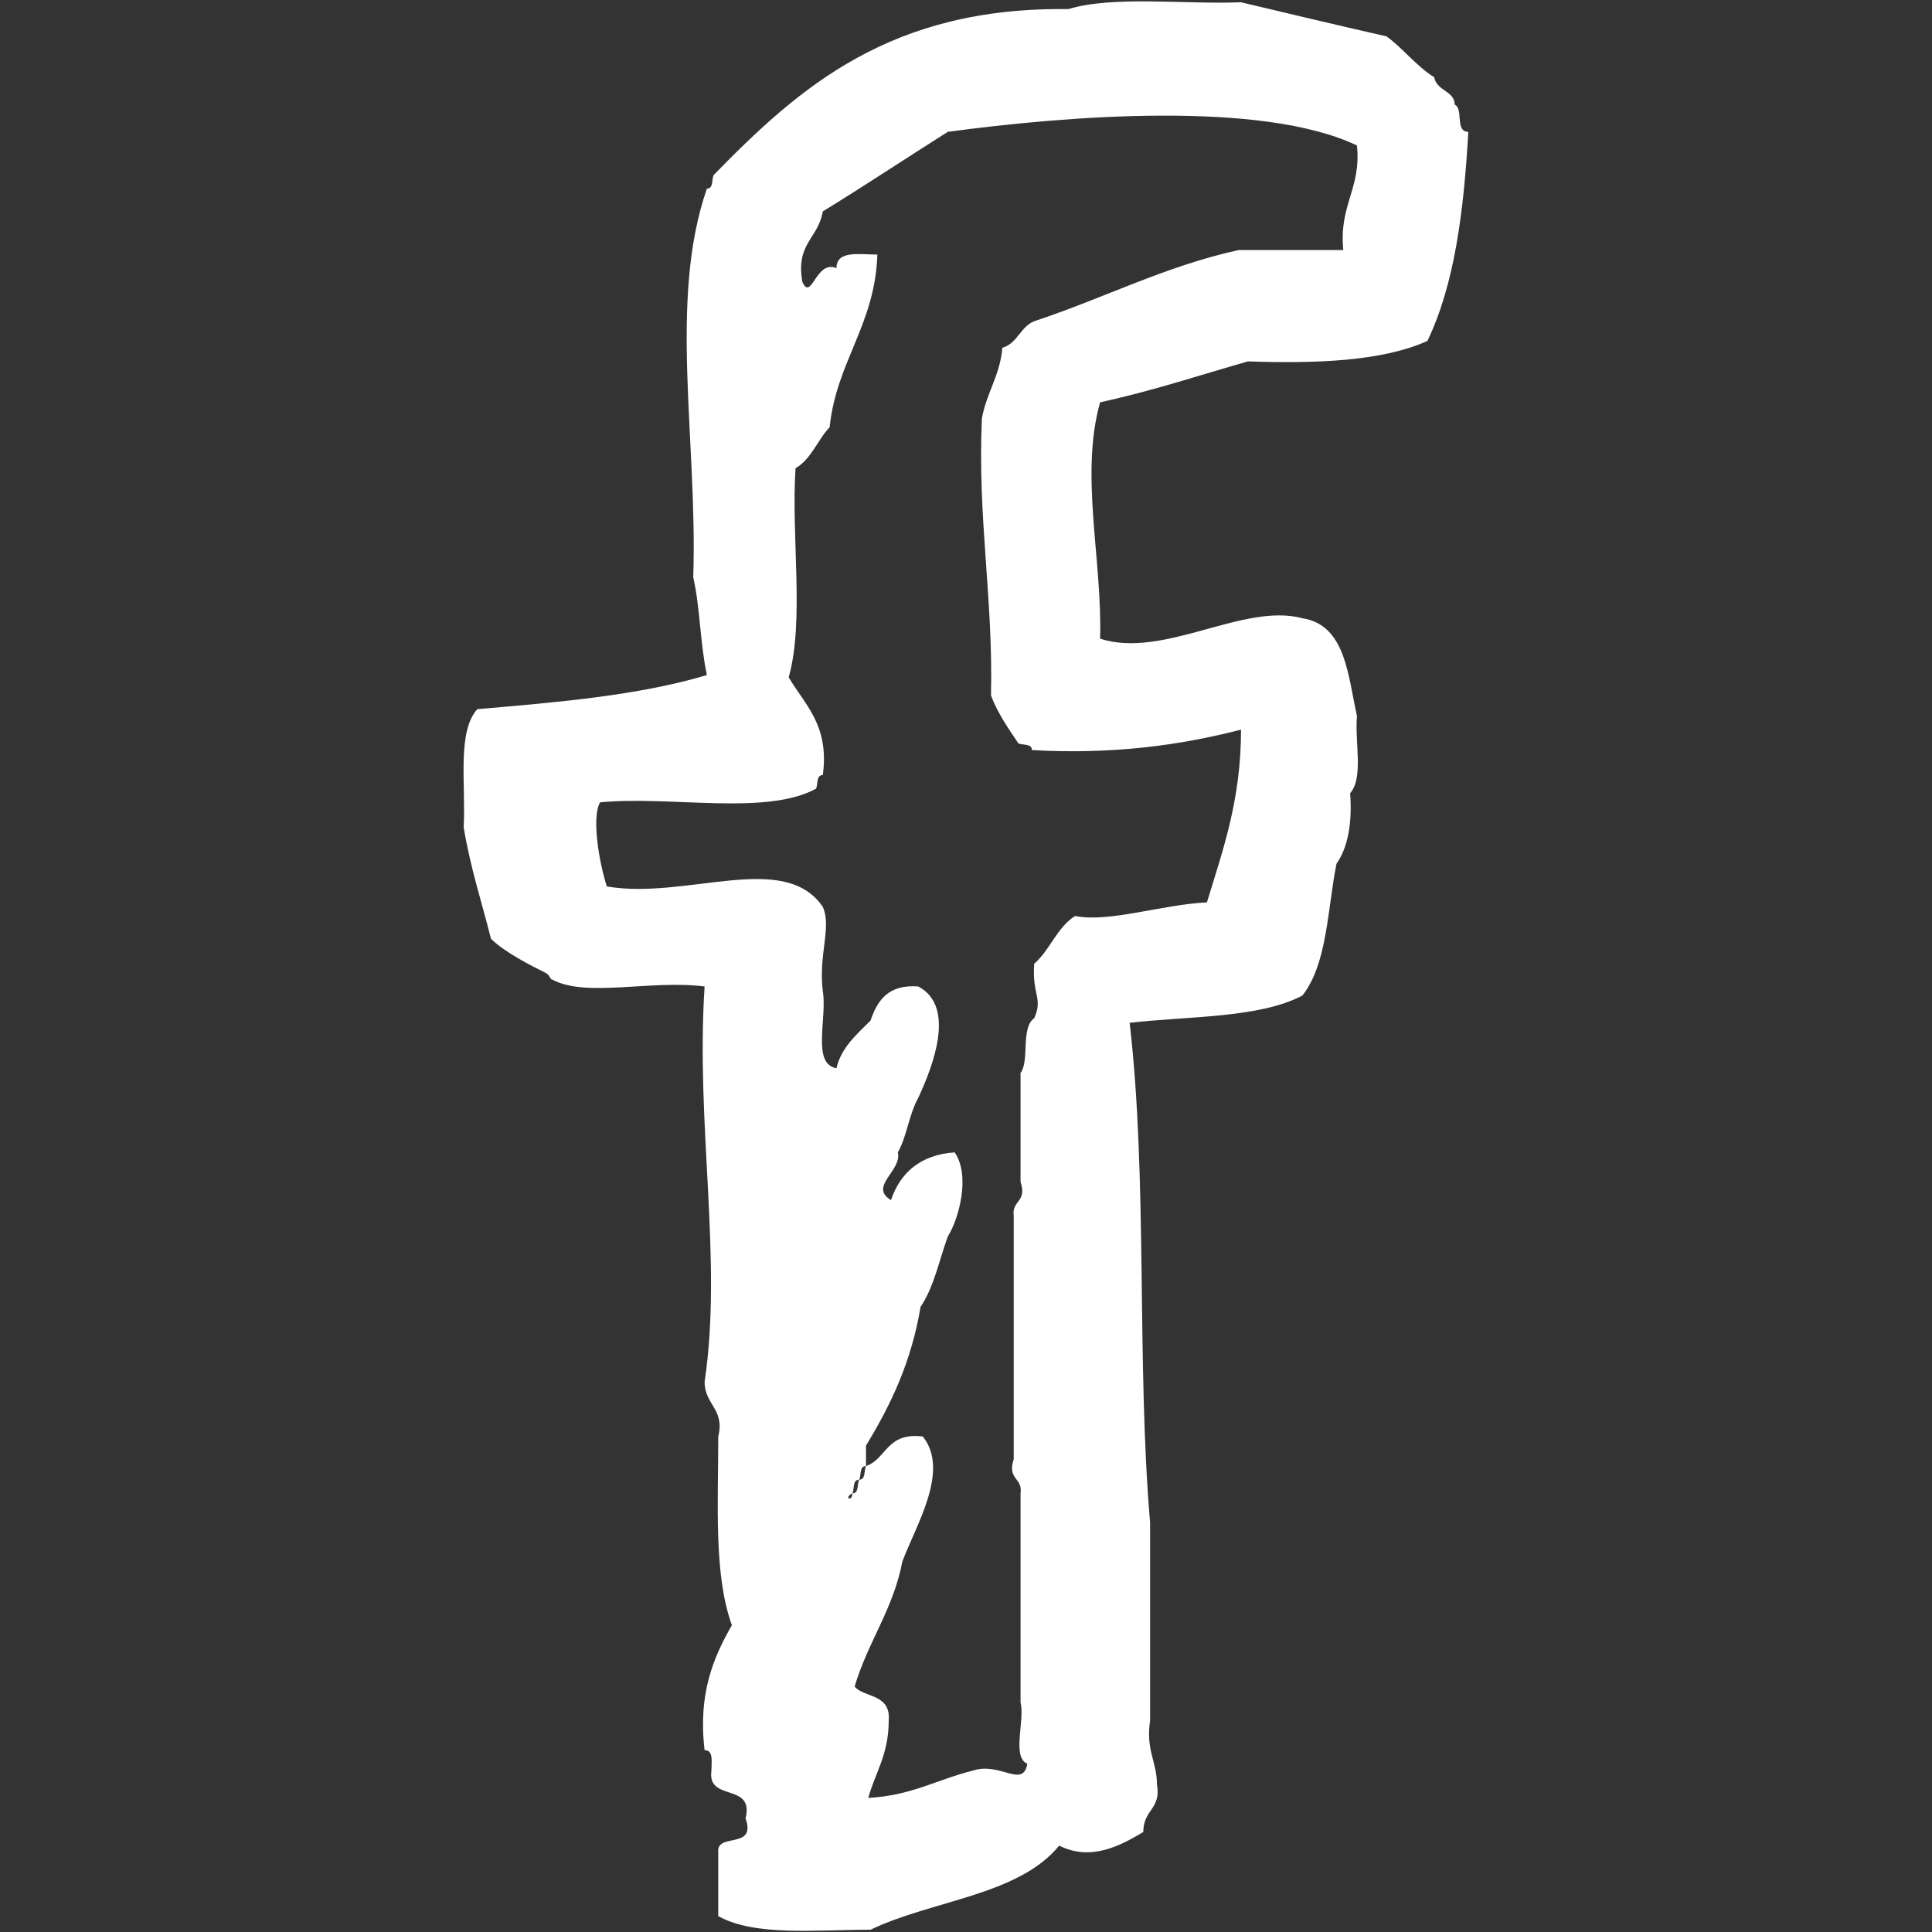 <?xml version="1.0" encoding="utf-8"?>
<!-- Generator: Adobe Illustrator 19.2.1, SVG Export Plug-In . SVG Version: 6.00 Build 0)  -->
<svg version="1.1" id="Capa_1" xmlns="http://www.w3.org/2000/svg" xmlns:xlink="http://www.w3.org/1999/xlink" x="0px" y="0px"
	 viewBox="0 0 85 85" style="enable-background:new 0 0 85 85;" xml:space="preserve">
<rect x="0" y="0" width="85" height="85" fill="#333333" stroke="none"/>
<style type="text/css">
	.st0{fill:#FFFFFF;}
</style>
<g id="facebook_1_">
	<g>
		<path class="st0" d="M54.9,15.9c3,0.1,5.9,0,7.9-0.9c1.2-2.5,1.6-5.7,1.8-9.2c-0.6,0-0.2-1-0.6-1.2C64,4,63.2,4,63.1,3.4
			c-0.8-0.5-1.4-1.3-2.1-1.8c-2.2-0.5-4.3-1-6.4-1.5c-2.5,0.1-5.6-0.3-7.6,0.3c-7.8-0.1-11.8,3.4-15.6,7.3c-0.1,0.2,0,0.6-0.3,0.6
			c-1.7,4.9-0.4,11.1-0.6,17.1c0.3,1.3,0.3,2.9,0.6,4.3c-3,0.9-6.6,1.2-10.1,1.5c-0.9,1-0.5,3.3-0.6,5.2c0.3,1.8,0.8,3.3,1.2,4.9
			c0.6,0.6,1.8,1.2,2.4,1.5c0.2,0.1,0.2,0.3,0.3,0.3c1.5,0.8,4.3,0,6.7,0.3c-0.4,6.1,0.8,12,0,17.4c0,1,0.9,1.2,0.6,2.4
			c0,3-0.2,6.1,0.6,8.3c-0.8,1.4-1.5,3-1.2,5.5c0.4,0,0.3,0.5,0.3,0.9c-0.2,1.4,1.9,0.5,1.5,2.1c0.5,1.4-1.3,0.6-1.2,1.5v2.8
			c1.6,0.9,4.3,0.6,6.7,0.6c2.7-1.3,6.5-1.5,8.3-3.7c1.4,0.7,2.7,0,3.7-0.6c0-1,0.8-1,0.6-2.1c0-1-0.5-1.5-0.3-2.8V67
			c-0.6-7-0.1-15.1-0.9-22c2.6-0.3,5.7-0.2,7.6-1.2c1.1-1.4,1.1-3.8,1.5-5.8c0.5-0.7,0.7-1.8,0.6-3.1c0.6-0.7,0.2-2.2,0.3-3.4
			c-0.4-1.8-0.5-4-2.4-4.3c-2.6-0.7-6.1,1.8-8.9,0.9c0.1-3.5-0.9-7.2,0-10.4C50.7,17.2,52.8,16.5,54.9,15.9z M43.6,30.6
			c0.3,0.8,0.8,1.5,1.2,2.1c0.2,0.1,0.6,0,0.6,0.3c3.5,0.2,6.5-0.2,9.2-0.9c0,3.1-0.8,5.3-1.5,7.6c-2,0.1-4.3,0.9-5.8,0.6
			c-0.8,0.5-1.1,1.5-1.8,2.1c-0.1,1.4,0.4,1.5,0,2.4c-0.6,0.4-0.2,1.9-0.6,2.4V52c0.3,0.9-0.4,0.8-0.3,1.5v10.7
			c-0.3,0.9,0.4,0.8,0.3,1.5v9.2c0.2,0.8-0.4,2.4,0.3,2.7c-0.2,1.1-1.2-0.1-2.4,0.3c-1.6,0.4-2.7,1.1-4.6,1.2
			c0.3-1.1,0.9-1.9,0.9-3.4c0.1-1.2-1.1-1-1.5-1.5c0.6-2,1.7-3.4,2.1-5.5c0.6-1.6,2.1-4,0.9-5.5C39,63,39,64.2,38.1,64.5
			c-0.1,0.2,0,0.6-0.3,0.6c-0.1,0.2,0,0.6-0.3,0.6c0,0.4-0.4,0.2,0,0c0.1-0.2,0-0.6,0.3-0.6c0.1-0.2,0-0.6,0.3-0.6v-0.9
			c1.1-1.8,2-3.7,2.4-6.1c0.6-0.9,0.8-2,1.2-3.1c0.5-0.8,1-2.7,0.3-3.7c-1.5,0.1-2.4,0.9-2.8,2.1c-1-0.6,0.5-1.3,0.3-2.1
			c0.4-0.7,0.5-1.7,0.9-2.4c0.6-1.3,1.7-4,0-4.9c-1.3-0.1-1.8,0.6-2.1,1.5c-0.6,0.6-1.3,1.2-1.5,2.1c-1.1-0.2-0.4-2.2-0.6-3.4
			c-0.2-1.6,0.4-2.8,0-3.7c-1.7-2.5-6-0.3-9.5-0.9c-0.3-0.9-0.7-3-0.3-3.7c3.1-0.3,7.3,0.6,9.5-0.6c0.1-0.2,0-0.6,0.3-0.6
			c0.3-2.2-0.8-3.1-1.5-4.3c0.7-2.5,0.1-6.2,0.3-9.2c0.7-0.4,1-1.3,1.5-1.8c0.3-2.9,2-4.5,2.1-7.6c-0.8,0-1.8-0.2-1.8,0.6
			c-0.9-0.4-1.1,1.5-1.5,0.6c-0.3-1.7,0.7-1.9,0.9-3.1C38,8.2,39.8,7,41.7,5.8c5.2-0.7,13.8-1.4,18,0.6c0.2,1.9-0.8,2.6-0.6,4.6
			h-4.6c-3.2,0.7-5.9,2.1-8.9,3.1c-0.7,0.2-0.8,1-1.5,1.2c-0.1,1.2-0.7,2-0.9,3.1C43,22.8,43.7,26.3,43.6,30.6z"/>
	</g>
</g>
</svg>
